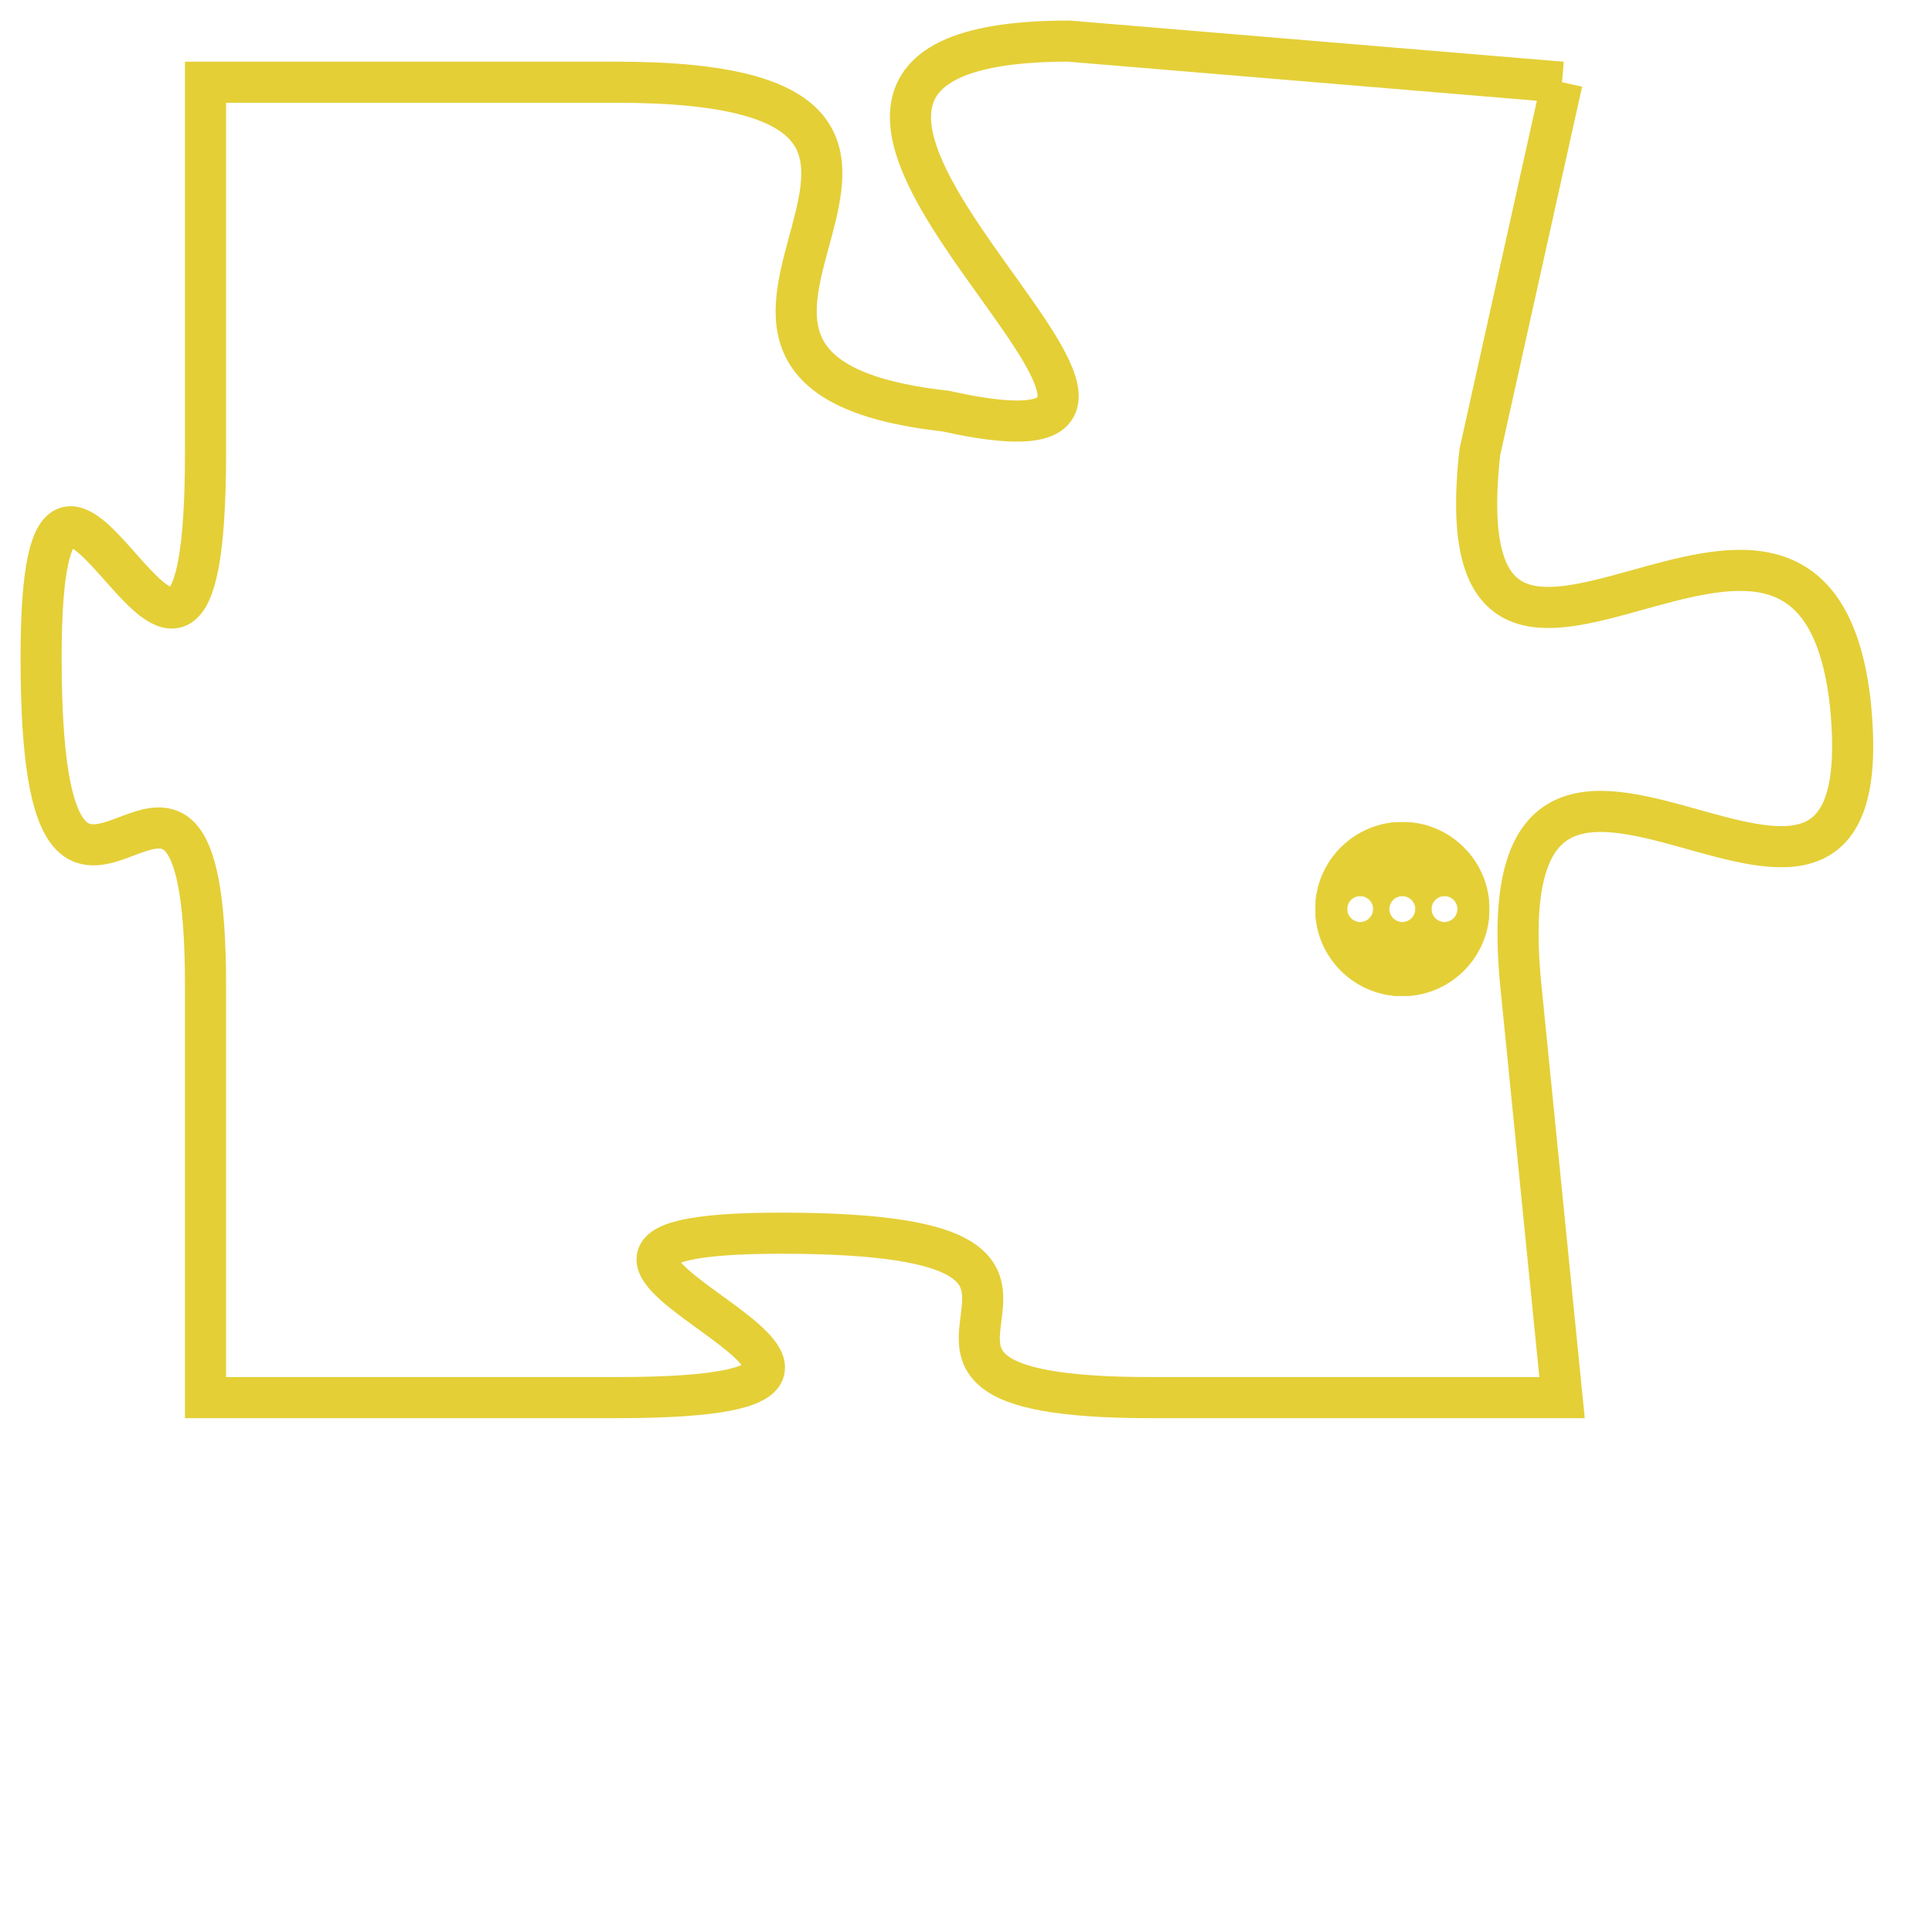 <svg version="1.1" xmlns="http://www.w3.org/2000/svg" xmlns:xlink="http://www.w3.org/1999/xlink" fill="transparent" x="0" y="0" width="350" height="350" preserveAspectRatio="xMinYMin slice"><style type="text/css">.links{fill:transparent;stroke: #E4CF37;}.links:hover{fill:#63D272; opacity:0.4;}</style><defs><g id="allt"><path id="t5451" d="M4026,1312 L4014,1311 C4003,1311 4020,1322 4011,1320 C4002,1319 4014,1312 4003,1312 L3993,1312 3993,1312 L3993,1321 C3993,1331 3989,1317 3989,1326 C3989,1336 3993,1325 3993,1334 L3993,1344 3993,1344 L4003,1344 C4013,1344 3998,1340 4007,1340 C4017,1340 4007,1344 4016,1344 L4026,1344 4026,1344 L4025,1334 C4024,1324 4034,1336 4033,1327 C4032,1319 4023,1330 4024,1321 L4026,1312"/></g><clipPath id="c" clipRule="evenodd" fill="transparent"><use href="#t5451"/></clipPath></defs><svg viewBox="3988 1310 47 35" preserveAspectRatio="xMinYMin meet"><svg width="4380" height="2430"><g><image crossorigin="anonymous" x="0" y="0" href="https://nftpuzzle.license-token.com/assets/completepuzzle.svg" width="100%" height="100%" /><g class="links"><use href="#t5451"/></g></g></svg><svg x="4020" y="1330" height="9%" width="9%" viewBox="0 0 330 330"><g><a xlink:href="https://nftpuzzle.license-token.com/" class="links"><title>See the most innovative NFT based token software licensing project</title><path fill="#E4CF37" id="more" d="M165,0C74.019,0,0,74.019,0,165s74.019,165,165,165s165-74.019,165-165S255.981,0,165,0z M85,190 c-13.785,0-25-11.215-25-25s11.215-25,25-25s25,11.215,25,25S98.785,190,85,190z M165,190c-13.785,0-25-11.215-25-25 s11.215-25,25-25s25,11.215,25,25S178.785,190,165,190z M245,190c-13.785,0-25-11.215-25-25s11.215-25,25-25 c13.785,0,25,11.215,25,25S258.785,190,245,190z"></path></a></g></svg></svg></svg>
